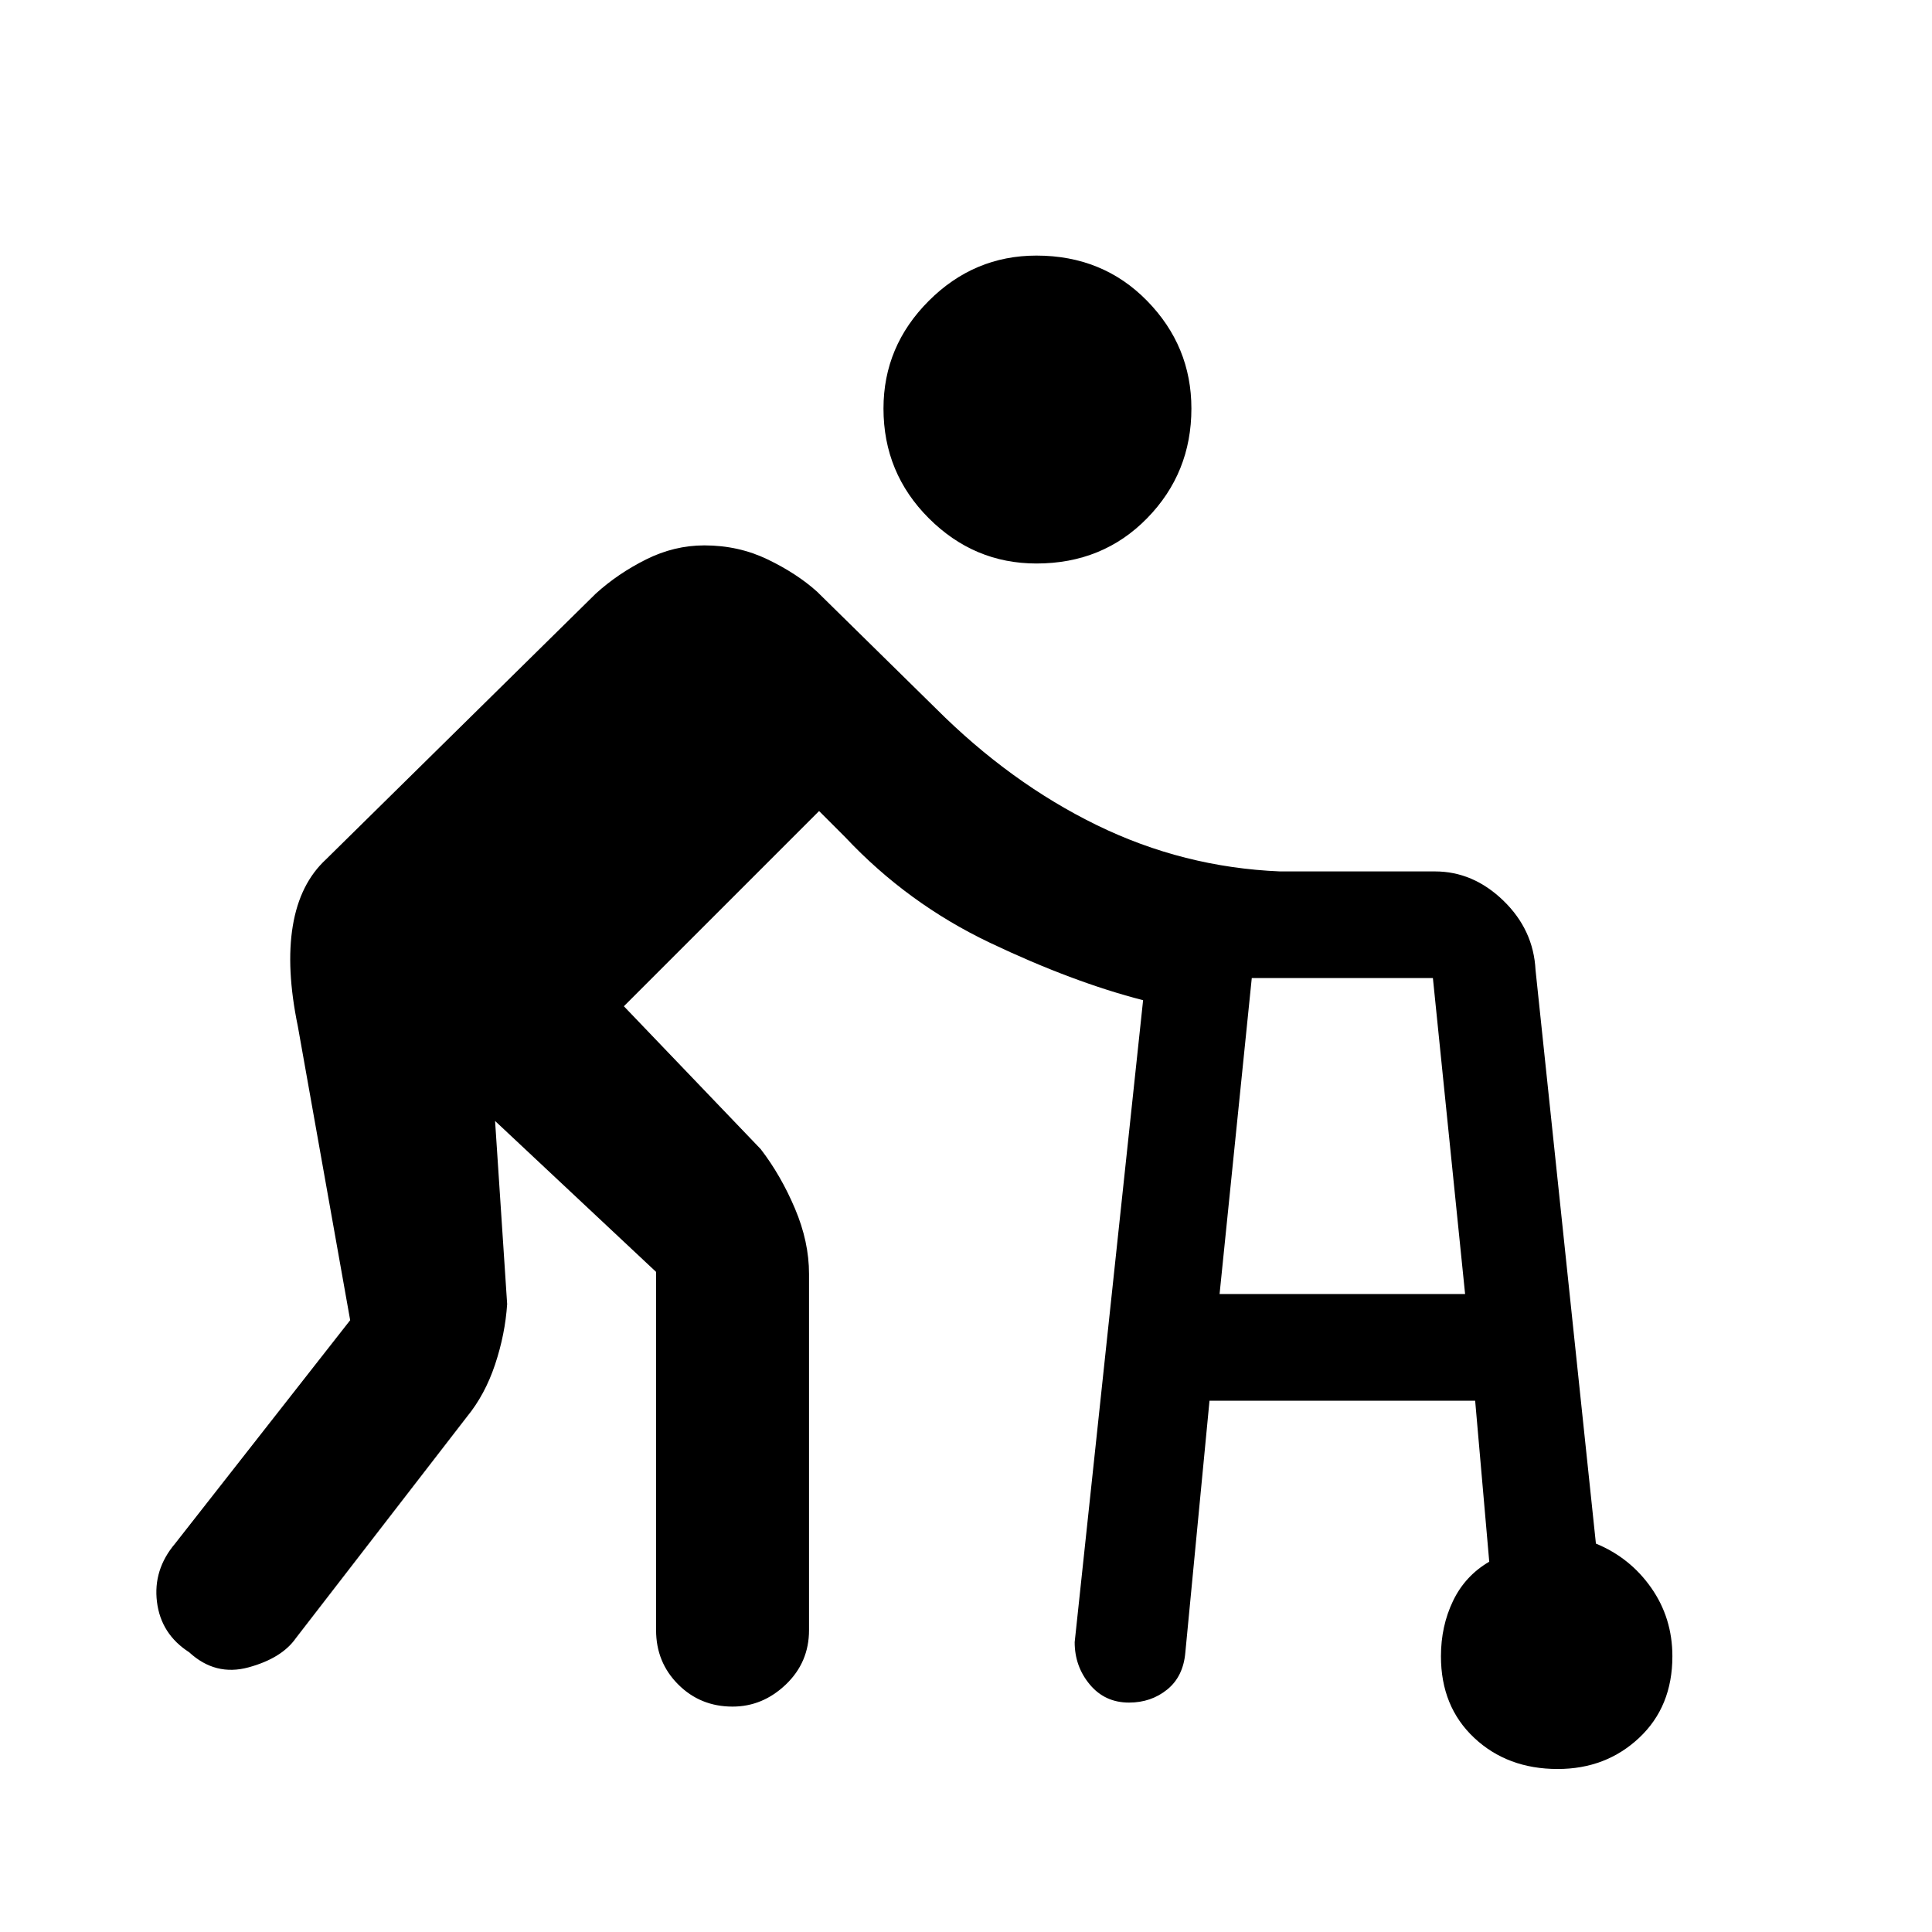 <svg xmlns="http://www.w3.org/2000/svg" height="48" width="48"><path d="M25.75 14q-1.55 0-2.675-1.125-1.125-1.125-1.125-2.725 0-1.55 1.125-2.675Q24.2 6.35 25.75 6.35q1.65 0 2.75 1.125t1.1 2.675q0 1.6-1.1 2.725T25.75 14ZM18.2 42.4q-.8 0-1.35-.55t-.55-1.35v-8.9l-4-3.75.3 4.55q-.05.75-.3 1.5t-.7 1.3l-4.25 5.5q-.35.5-1.175.725-.825.225-1.475-.375-.7-.45-.8-1.25-.1-.8.45-1.45L8.7 32.8l-1.3-7.3q-.3-1.45-.125-2.5t.825-1.65l6.7-6.6q.55-.5 1.25-.85t1.45-.35q.85 0 1.575.35t1.225.8l2.95 2.9q1.85 1.85 4 2.9 2.15 1.05 4.55 1.15h3.85q.95 0 1.7.725t.8 1.725l1.5 14.25q.85.35 1.375 1.1.525.75.525 1.7 0 1.25-.825 2.025-.825.775-2.025.775-1.25 0-2.075-.775-.825-.775-.825-2.025 0-.75.3-1.375t.9-.975l-.35-4h-6.6l-.6 6.25q-.05.6-.45.925-.4.325-.95.325-.6 0-.975-.45T26.7 40.8l1.7-15.95q-1.75-.45-3.8-1.425-2.05-.975-3.6-2.625l-.65-.65L15.5 25l3.4 3.55q.5.65.85 1.475.35.825.35 1.625v8.85q0 .8-.575 1.35t-1.325.55Zm12.1-10.25h6.1l-.8-7.85h-4.5Z"/></svg>